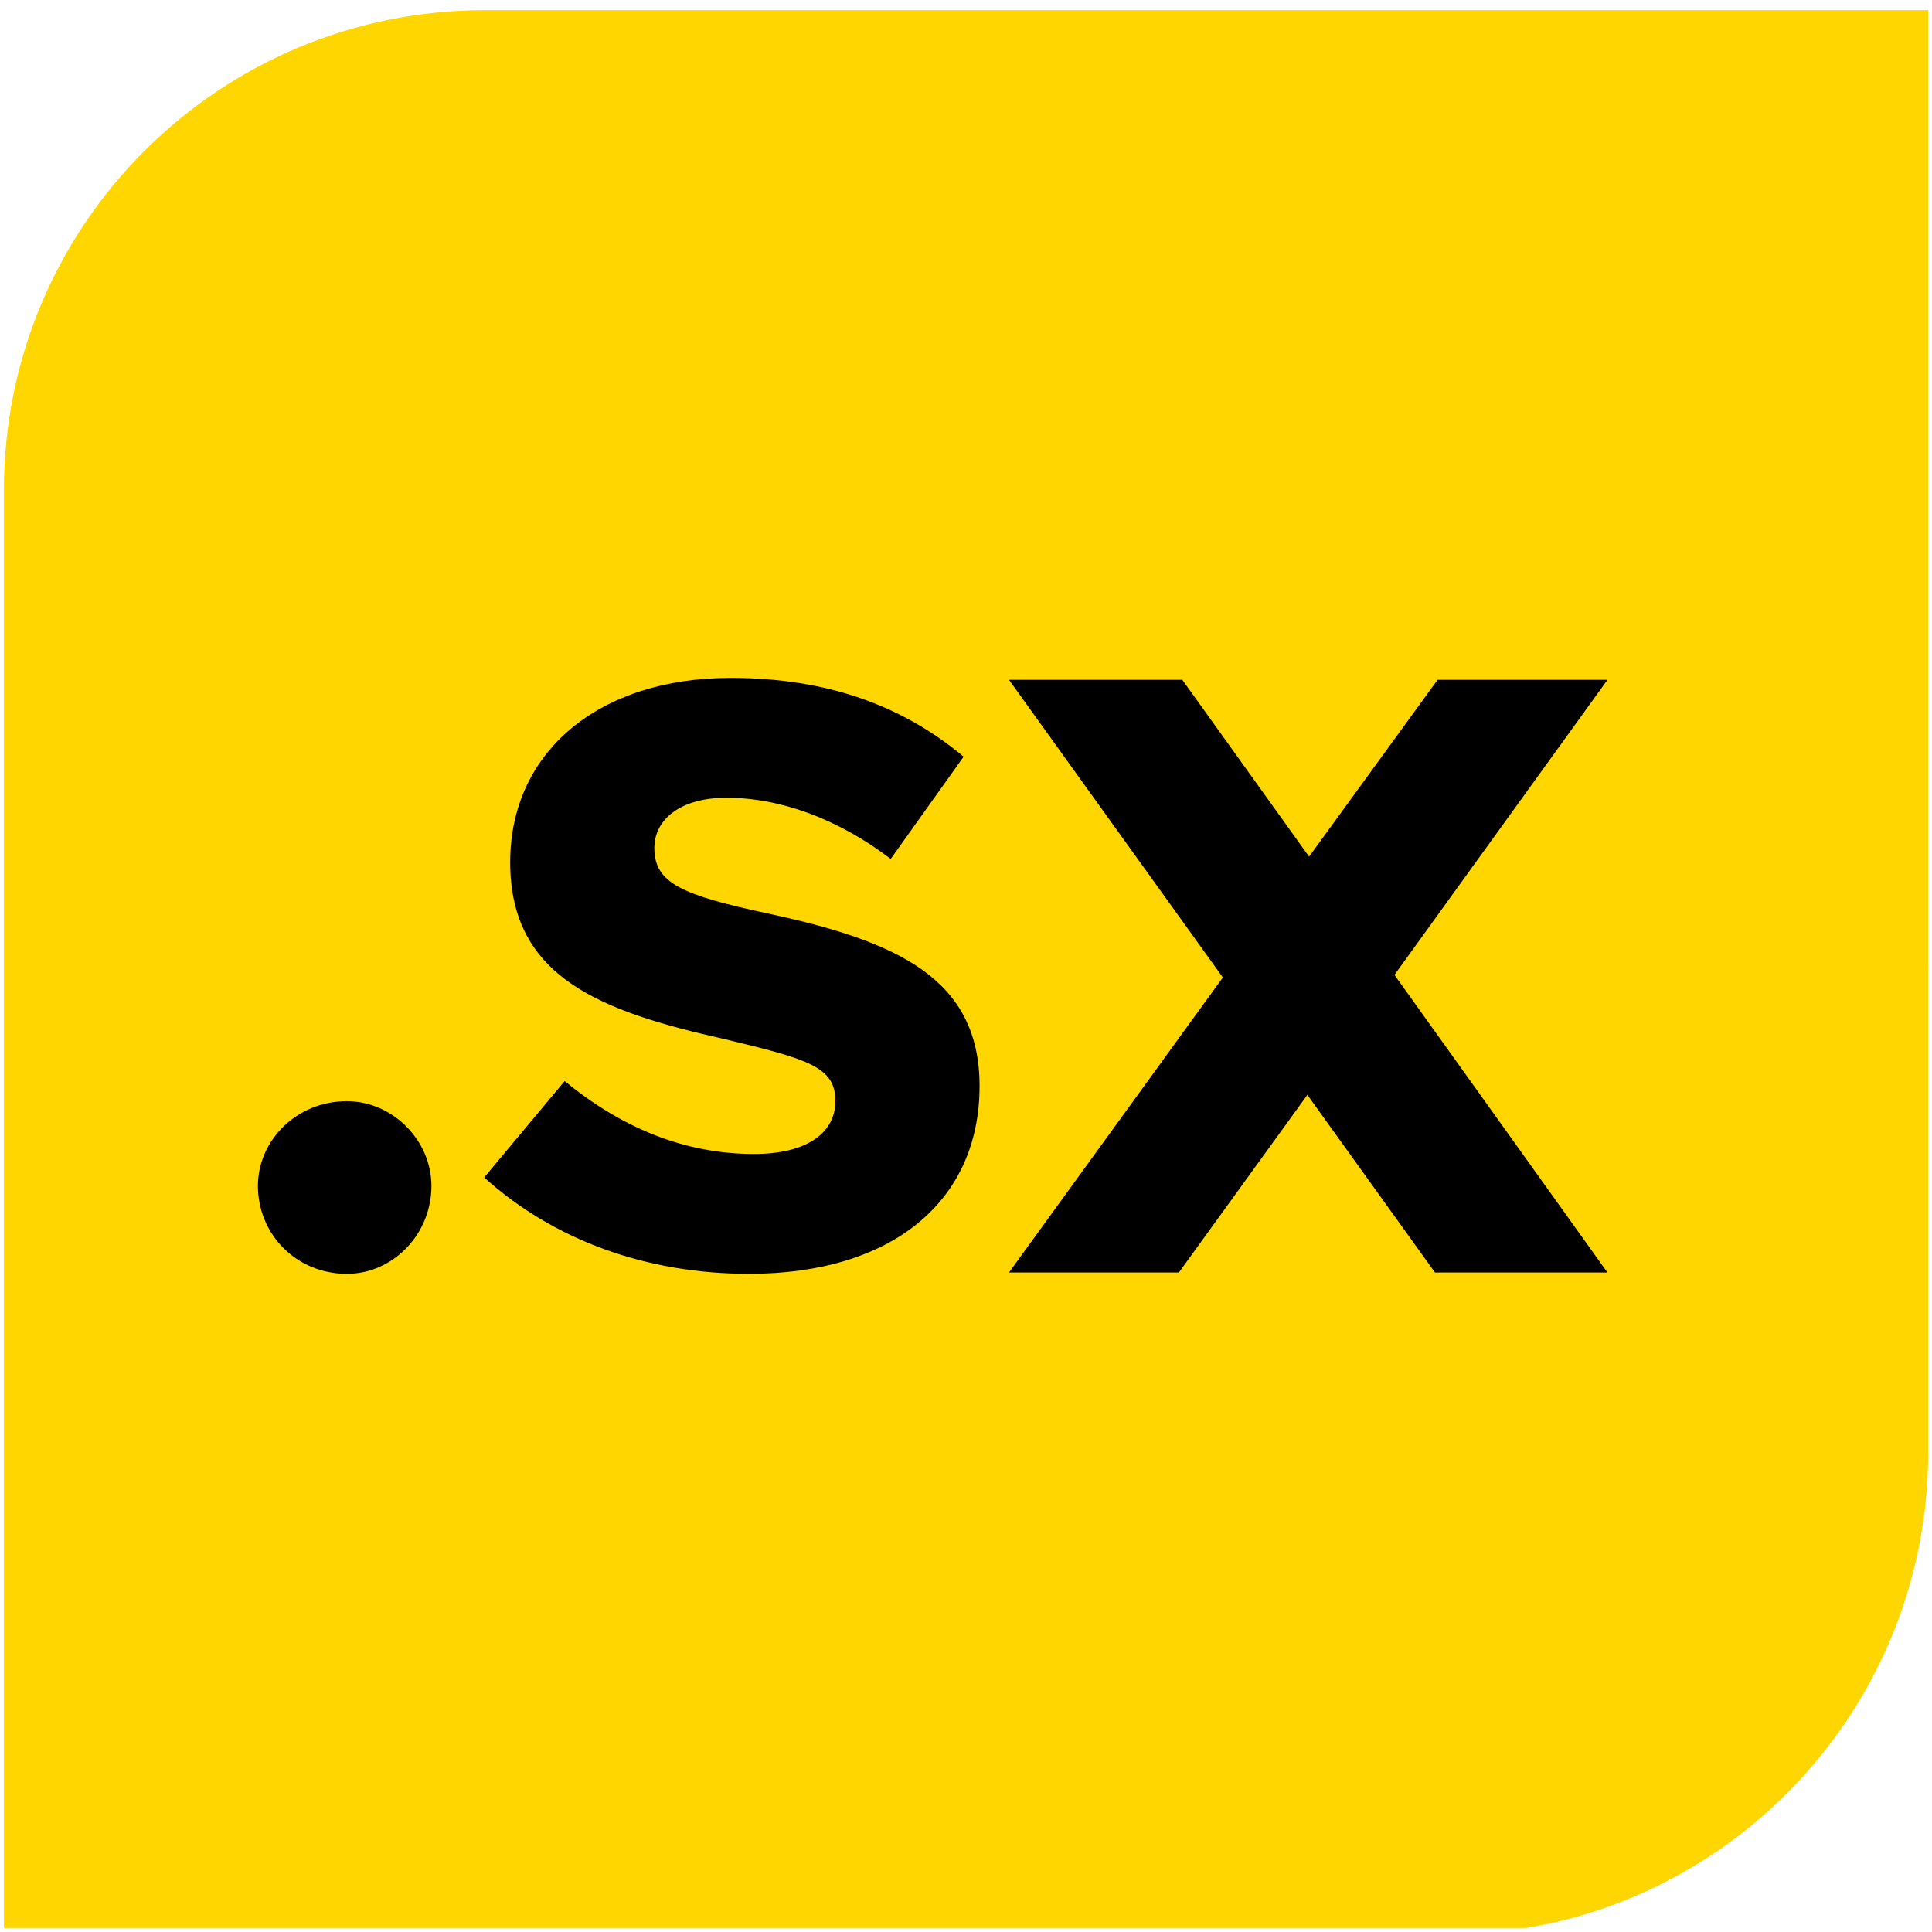 <?xml version="1.0" encoding="UTF-8" standalone="no"?><!DOCTYPE svg PUBLIC "-//W3C//DTD SVG 1.1//EN" "http://www.w3.org/Graphics/SVG/1.1/DTD/svg11.dtd"><svg width="100%" height="100%" viewBox="0 0 251 251" version="1.1" xmlns="http://www.w3.org/2000/svg" xmlns:xlink="http://www.w3.org/1999/xlink" xml:space="preserve" xmlns:serif="http://www.serif.com/" style="fill-rule:evenodd;clip-rule:evenodd;stroke-linejoin:round;stroke-miterlimit:2;"><rect id="sx-emblem-yellow" x="0.508" y="0.48" width="250" height="250" style="fill:none;"/><clipPath id="_clip1"><rect x="0.508" y="0.48" width="250" height="250"/></clipPath><g clip-path="url(#_clip1)"><path d="M250.508,1.322l-187.5,0c-34.518,0 -62.5,27.825 -62.5,62.342l-0,187.658l187.5,0c34.518,0 62.5,-28.14 62.5,-62.658l-0,-62.5c-0,-0.352 -0.01,-0.842 -0.013,-0.842l0.013,0l-0,-124Z" style="fill:#ffd600;fill-rule:nonzero;"/><path d="M33.508,154.061c-0,-5.881 5.009,-10.999 11.542,-10.999c5.99,-0 10.999,5.118 10.999,10.999c-0,6.315 -5.009,11.433 -10.999,11.433c-6.533,-0 -11.542,-5.118 -11.542,-11.433" style="fill-rule:nonzero;"/><path d="M62.904,152.971l10.454,-12.523c7.296,5.989 15.463,9.473 24.611,9.473c6.969,0 10.563,-2.83 10.563,-6.86c-0,-4.465 -3.485,-5.445 -14.375,-8.057c-16.008,-3.594 -27.877,-7.95 -27.877,-22.978c-0,-14.374 11.542,-23.957 28.64,-23.957c12.522,0 22.323,3.593 30.272,10.237l-9.473,13.284c-6.86,-5.227 -14.375,-7.948 -21.344,-7.948c-5.99,0 -9.366,2.83 -9.366,6.533c-0,4.574 3.594,6.098 14.702,8.494c16.769,3.593 27.55,8.385 27.55,22.432c-0,15.028 -11.433,24.392 -29.946,24.392c-13.285,0 -25.372,-4.354 -34.411,-12.522" style="fill-rule:nonzero;"/><path d="M181.163,126.654l27.673,38.668l-22.407,-0l-16.58,-23.079l-16.694,23.079l-22.071,-0l27.785,-38.332l-27.785,-38.668l22.52,-0l16.469,22.967l16.692,-22.967l22.071,-0l-27.673,38.332Z" style="fill-rule:nonzero;"/></g></svg>